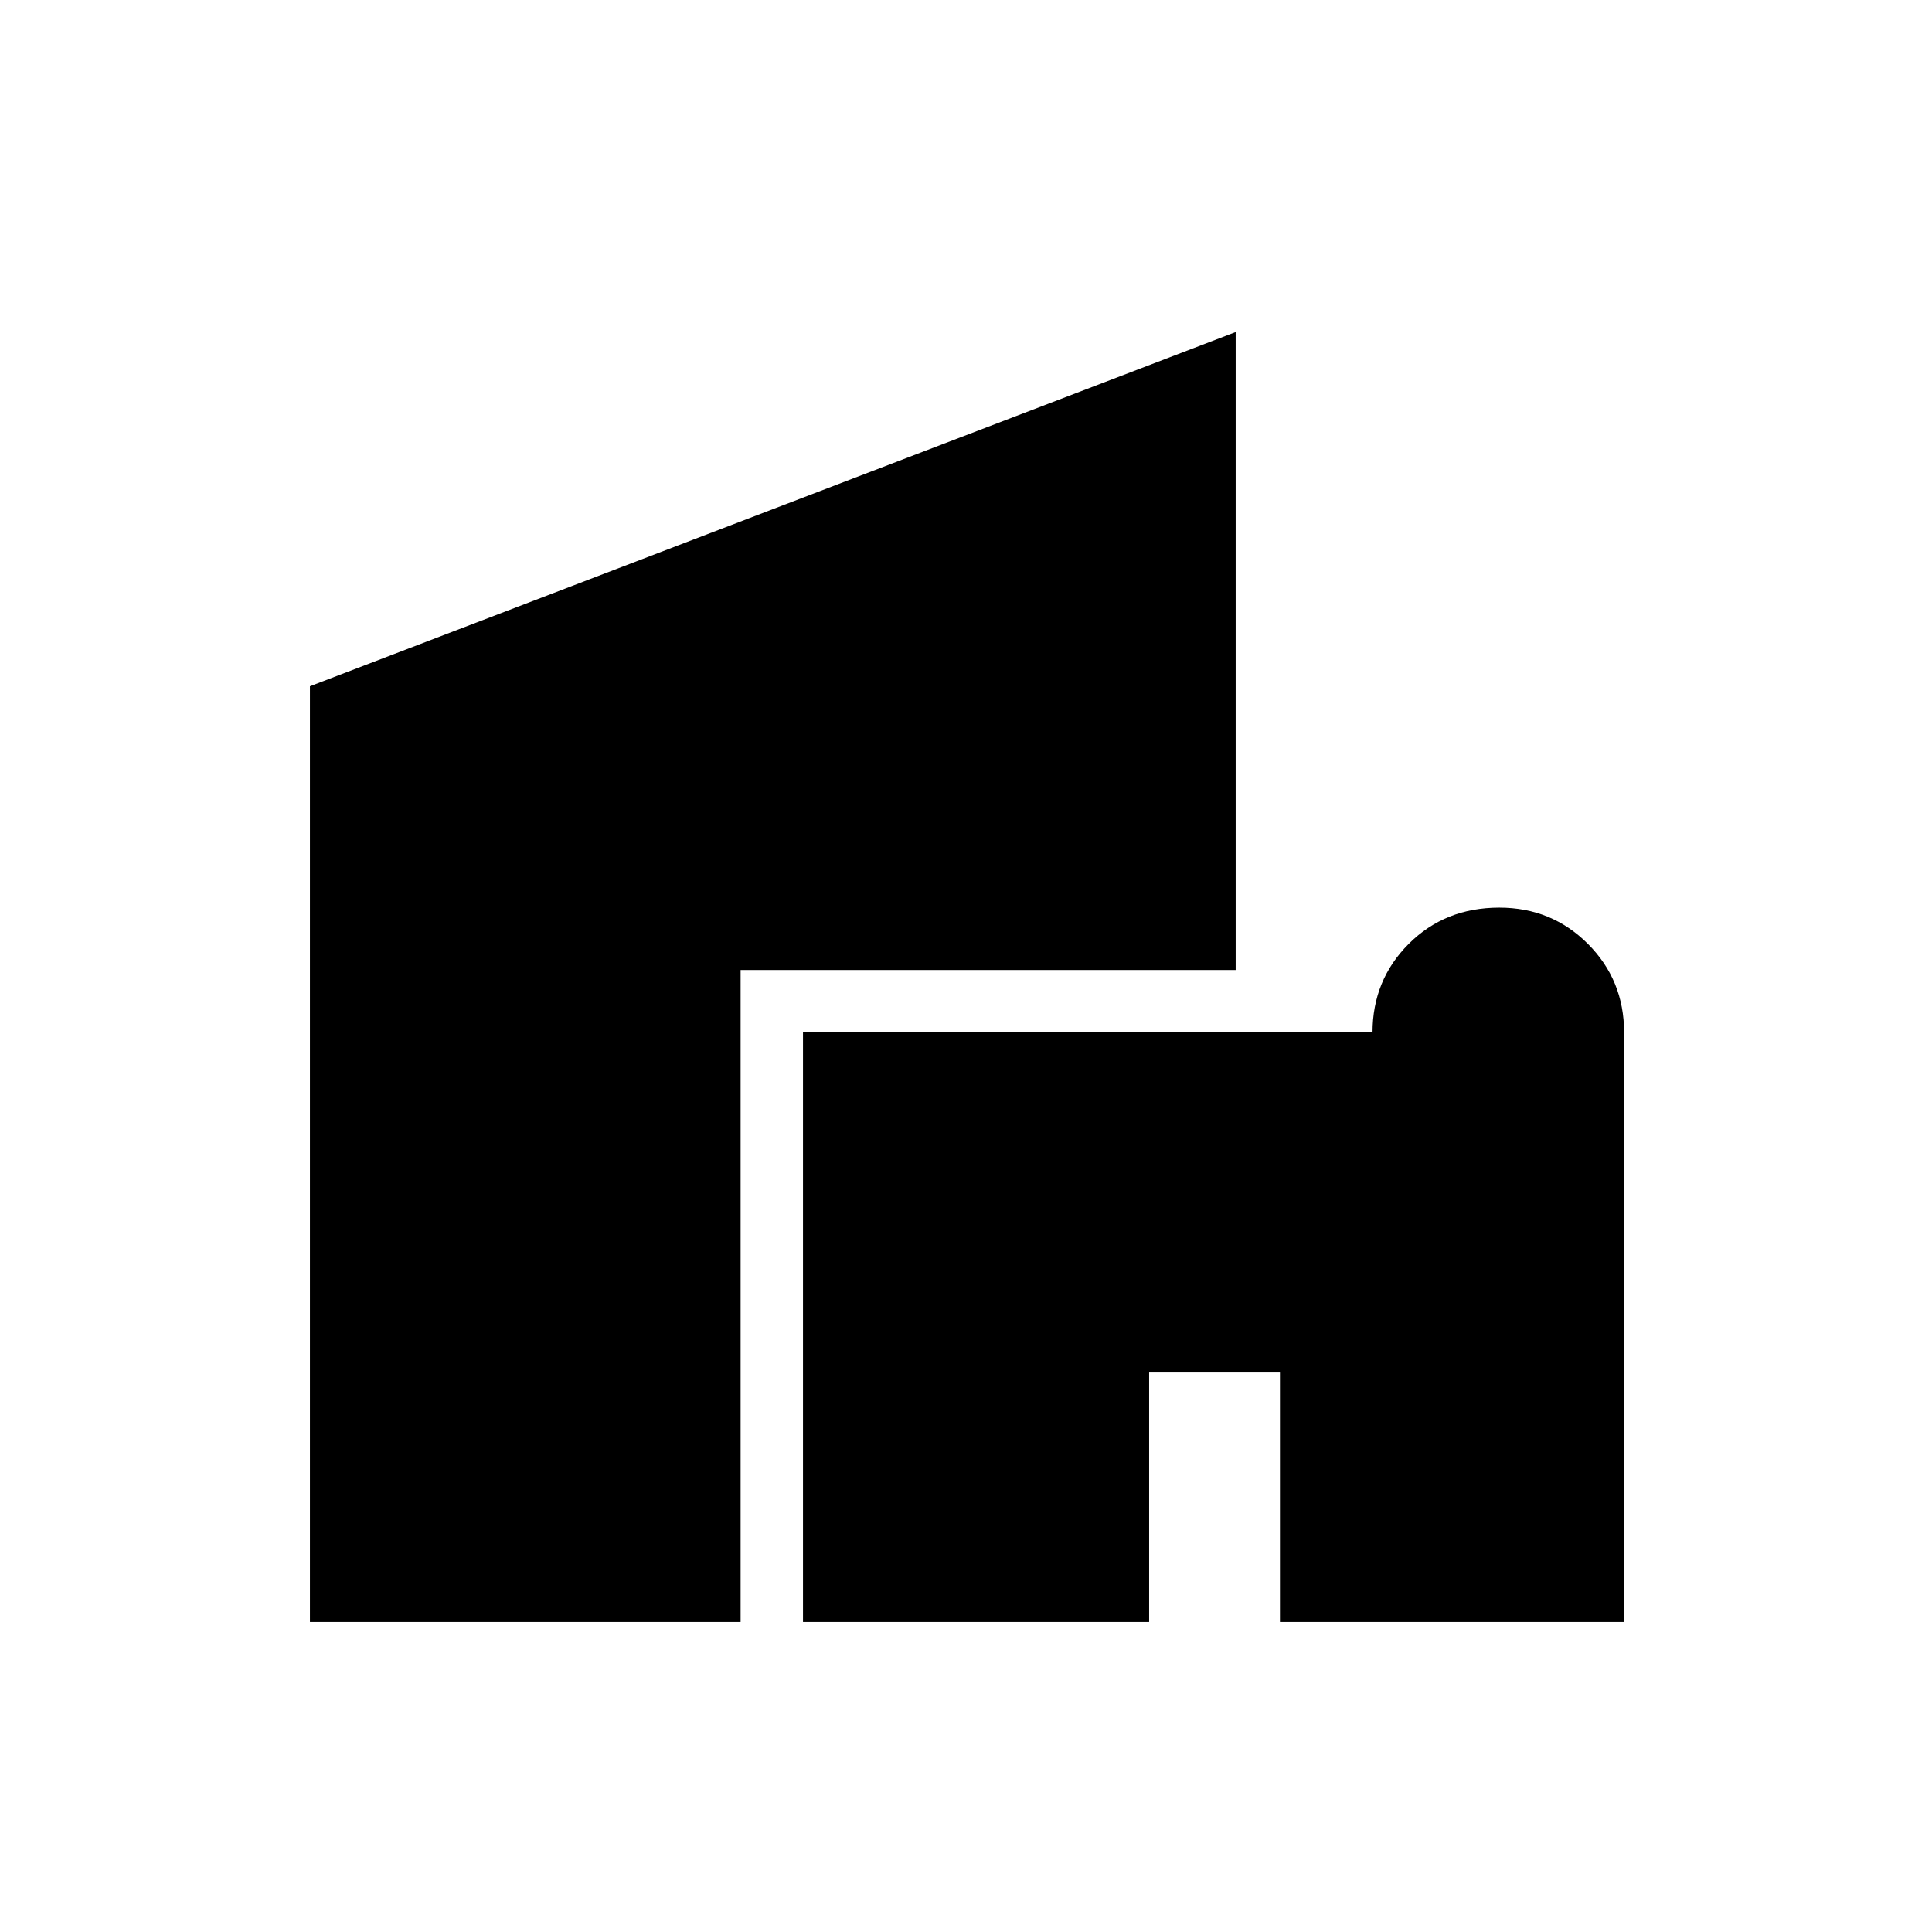 <svg xmlns="http://www.w3.org/2000/svg" height="48" width="48"><path d="M19.95 40.3V25.65H34.1Q34.1 24.35 35 23.45Q35.9 22.55 37.25 22.55Q38.55 22.55 39.45 23.45Q40.35 24.35 40.35 25.65V40.3H31.8V34.1H28.55V40.3ZM7.7 40.3V17.05L30.7 8.25V24.1H18.4V40.3Z"/></svg>